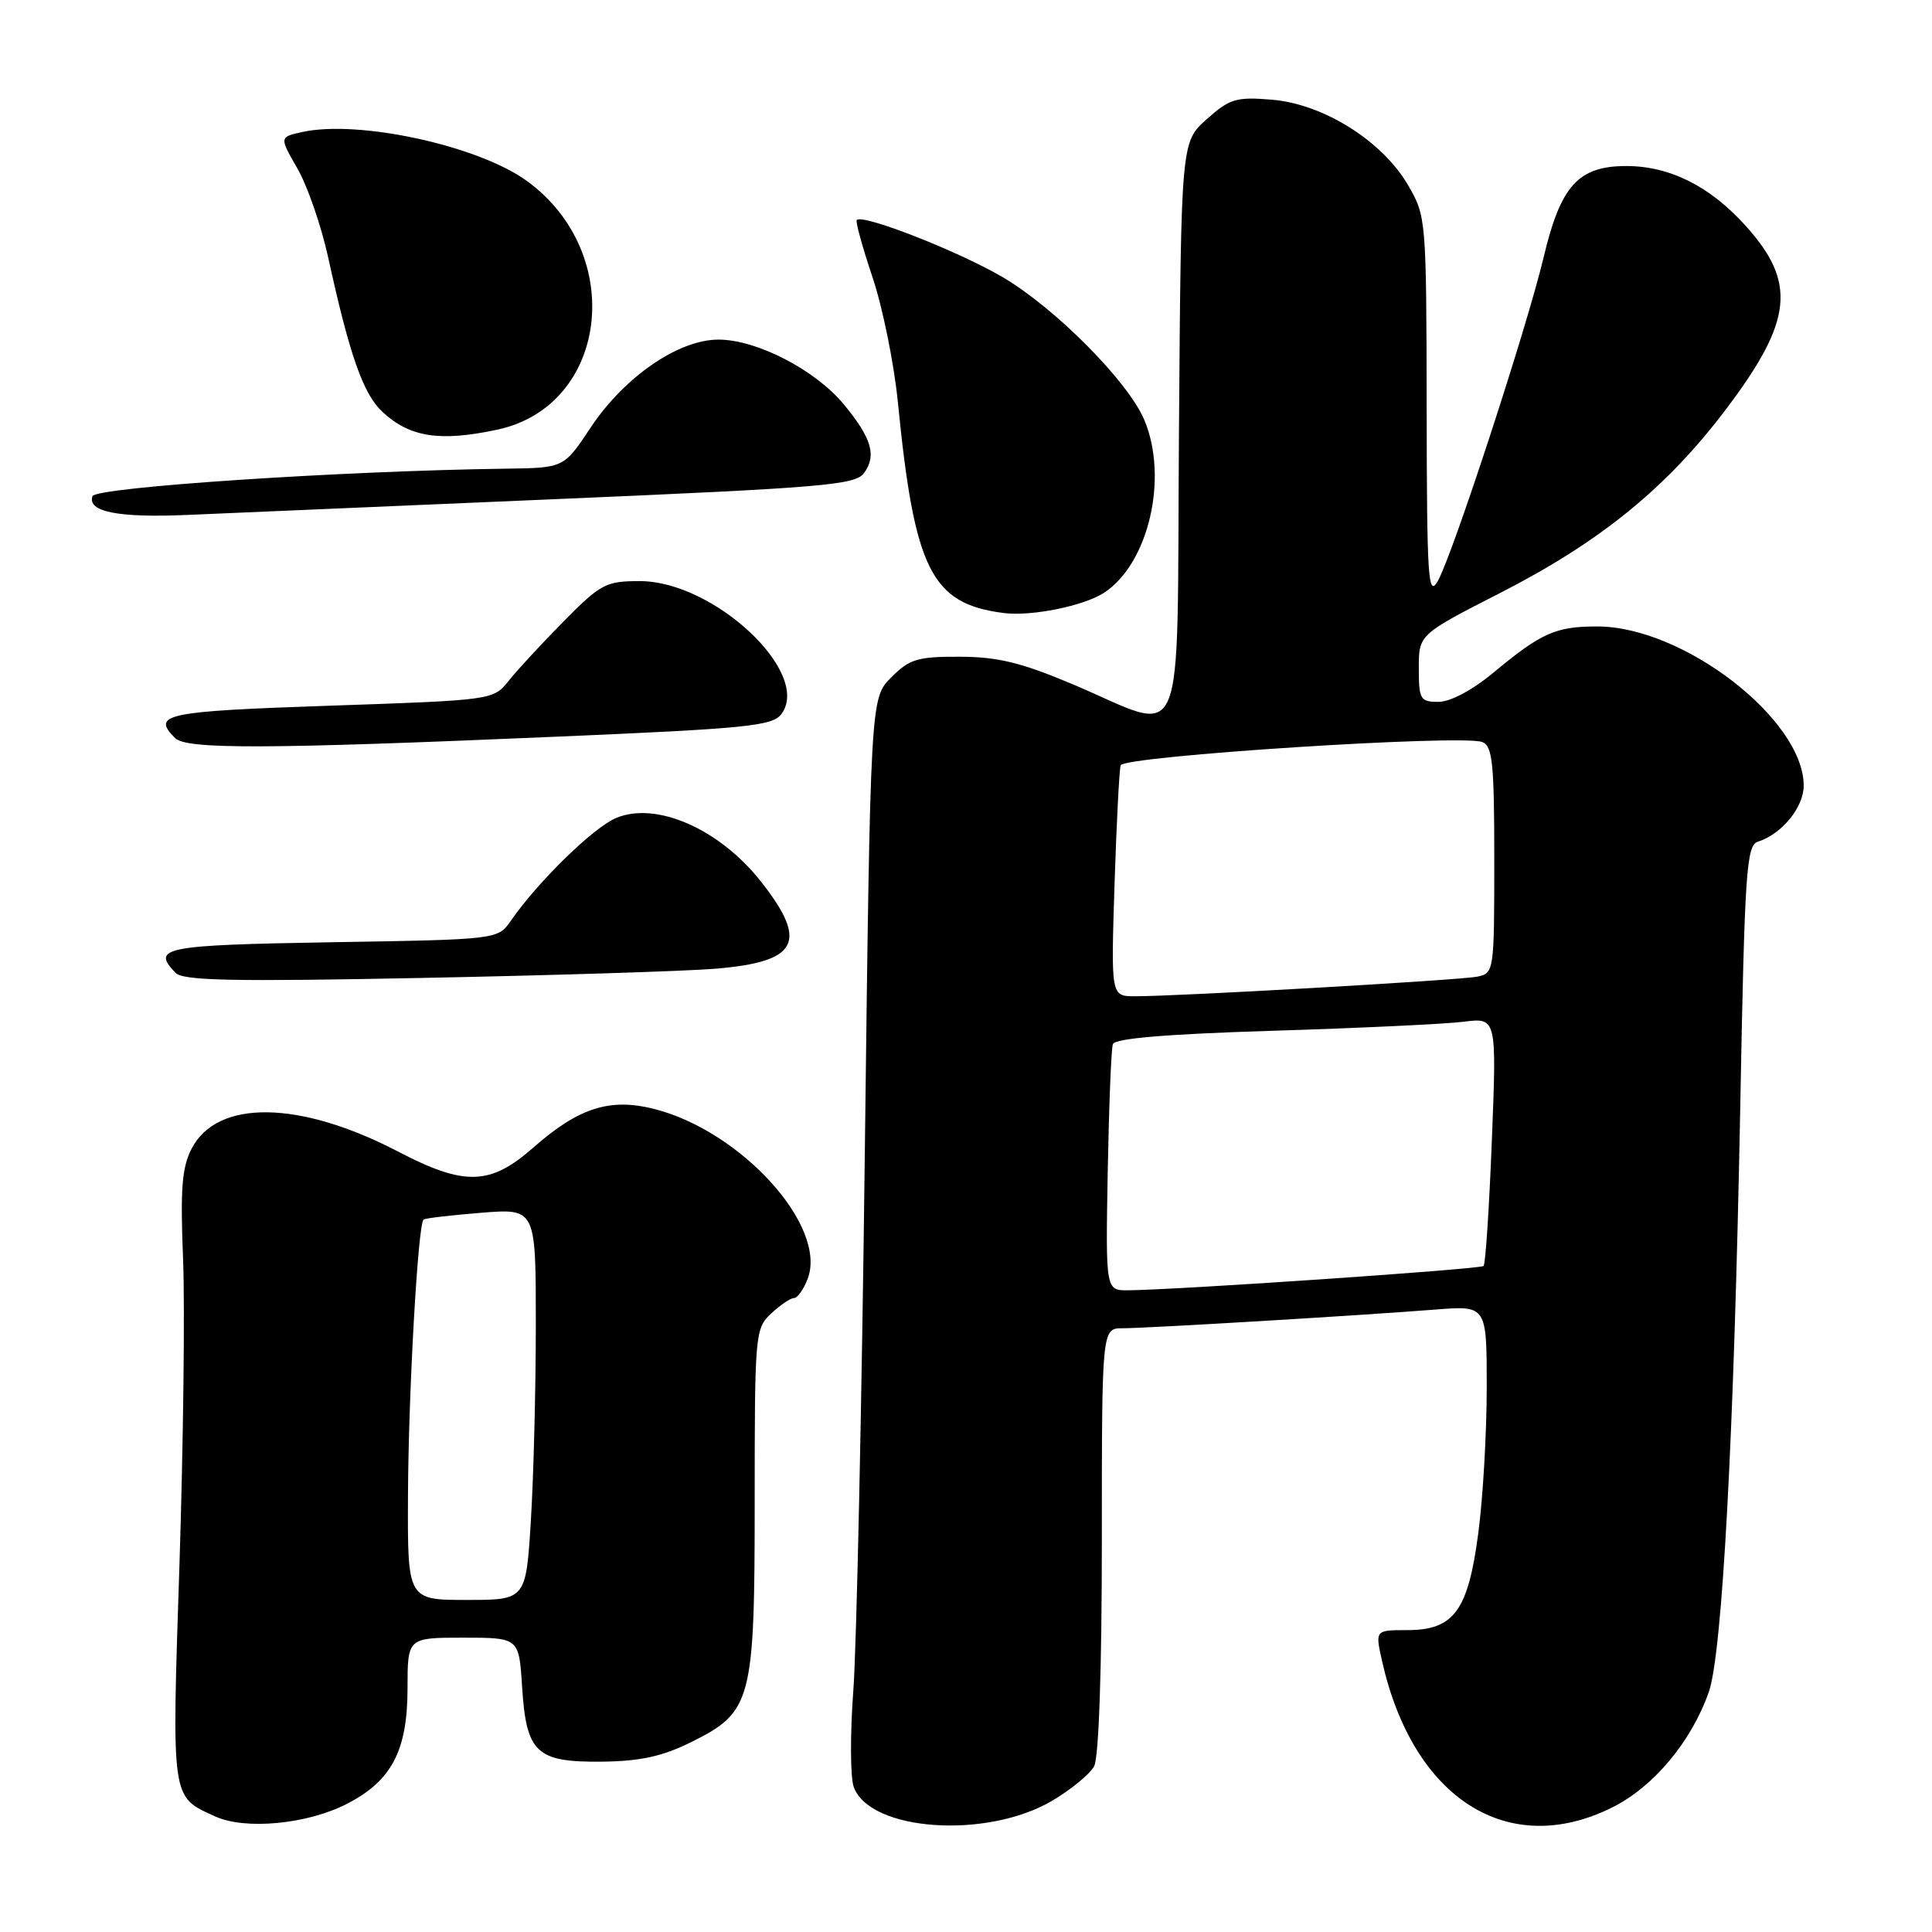<?xml version="1.0" encoding="UTF-8" standalone="no"?>
<!DOCTYPE svg PUBLIC "-//W3C//DTD SVG 1.1//EN" "http://www.w3.org/Graphics/SVG/1.1/DTD/svg11.dtd" >
<svg xmlns="http://www.w3.org/2000/svg" xmlns:xlink="http://www.w3.org/1999/xlink" version="1.1" viewBox="0 0 256 256">
 <g >
 <path fill="currentColor"
d=" M 45.91 239.05 C 51.88 236.00 53.99 232.01 54.00 223.75 C 54.00 217.00 54.00 217.00 61.38 217.00 C 68.77 217.00 68.77 217.00 69.18 223.51 C 69.74 232.29 71.06 233.52 79.79 233.43 C 84.81 233.37 87.76 232.73 91.50 230.88 C 99.65 226.85 100.00 225.52 100.00 198.79 C 100.00 176.71 100.06 176.02 102.19 174.04 C 103.39 172.92 104.75 172.00 105.21 172.00 C 105.67 172.00 106.49 170.85 107.02 169.45 C 109.67 162.49 98.23 149.85 86.64 146.93 C 80.80 145.46 76.65 146.79 70.68 152.05 C 64.96 157.09 61.57 157.19 52.75 152.59 C 39.72 145.80 28.79 145.64 25.40 152.19 C 24.10 154.70 23.88 157.53 24.26 166.90 C 24.51 173.28 24.29 191.46 23.78 207.30 C 22.75 238.77 22.64 238.00 28.50 240.68 C 32.49 242.50 40.64 241.73 45.91 239.05 Z  M 139.38 238.63 C 141.90 237.15 144.42 235.08 144.98 234.03 C 145.60 232.87 146.00 221.20 146.00 204.07 C 146.00 176.00 146.00 176.00 148.77 176.00 C 151.99 176.00 180.38 174.30 190.25 173.52 C 197.00 172.99 197.00 172.99 197.00 183.83 C 197.00 189.80 196.50 198.47 195.89 203.09 C 194.53 213.46 192.67 216.00 186.43 216.00 C 182.21 216.00 182.21 216.00 183.13 220.10 C 187.24 238.36 199.84 246.37 213.64 239.49 C 219.10 236.77 224.10 230.79 226.42 224.22 C 228.21 219.15 229.77 190.23 230.59 146.78 C 231.18 115.32 231.40 112.01 232.95 111.52 C 236.10 110.52 239.00 106.97 239.00 104.11 C 239.00 95.34 223.07 83.03 211.68 83.01 C 206.14 83.00 204.25 83.84 197.86 89.15 C 195.09 91.45 192.17 93.00 190.61 93.00 C 188.19 93.00 188.00 92.68 188.00 88.54 C 188.00 84.08 188.00 84.08 198.76 78.58 C 212.12 71.75 220.90 64.59 228.80 54.10 C 237.56 42.48 238.08 37.41 231.29 29.90 C 226.56 24.66 221.24 22.00 215.49 22.00 C 209.15 22.00 206.79 24.59 204.55 34.05 C 202.33 43.39 192.44 73.65 190.51 77.00 C 189.23 79.22 189.07 76.70 189.04 54.09 C 189.00 28.90 188.98 28.64 186.53 24.46 C 183.12 18.65 175.33 13.77 168.53 13.21 C 163.80 12.82 162.95 13.07 159.89 15.80 C 156.50 18.83 156.50 18.83 156.22 57.03 C 155.89 100.97 157.51 97.14 142.00 90.61 C 135.31 87.79 132.15 87.03 127.17 87.02 C 121.59 87.00 120.52 87.32 118.09 89.76 C 115.33 92.52 115.33 92.52 114.59 153.01 C 114.19 186.28 113.50 218.22 113.07 224.00 C 112.64 229.78 112.66 235.53 113.13 236.80 C 115.30 242.65 130.69 243.72 139.38 238.63 Z  M 94.80 128.36 C 105.78 127.45 107.15 124.84 100.83 116.81 C 95.33 109.83 86.95 106.15 81.63 108.39 C 78.62 109.66 71.29 116.81 67.70 121.99 C 65.97 124.49 65.97 124.49 43.99 124.85 C 21.65 125.23 20.03 125.54 23.25 128.90 C 24.25 129.95 30.77 130.08 56.00 129.58 C 73.33 129.24 90.79 128.69 94.80 128.36 Z  M 73.37 97.63 C 99.16 96.53 102.38 96.20 103.56 94.59 C 107.55 89.13 94.60 77.00 84.78 77.00 C 80.28 77.00 79.61 77.36 74.73 82.29 C 71.85 85.20 68.57 88.75 67.43 90.18 C 65.36 92.77 65.36 92.77 43.68 93.51 C 21.88 94.25 20.03 94.63 23.20 97.80 C 24.70 99.30 35.23 99.27 73.37 97.63 Z  M 146.30 78.54 C 152.20 74.68 154.84 63.34 151.64 55.67 C 149.52 50.60 139.90 40.89 132.92 36.76 C 127.10 33.33 114.34 28.32 113.53 29.15 C 113.33 29.34 114.28 32.77 115.62 36.76 C 116.96 40.75 118.46 48.17 118.97 53.26 C 121.17 75.54 123.40 80.00 133.00 81.23 C 136.67 81.70 143.62 80.29 146.30 78.54 Z  M 73.35 66.15 C 109.15 64.62 113.33 64.27 114.49 62.68 C 116.18 60.37 115.51 58.07 111.82 53.59 C 108.04 49.02 100.28 45.00 95.20 45.00 C 89.90 45.00 82.73 49.93 78.26 56.66 C 74.72 62.00 74.72 62.00 67.11 62.10 C 45.28 62.39 12.64 64.56 12.25 65.75 C 11.56 67.82 15.68 68.63 24.84 68.23 C 29.60 68.02 51.43 67.08 73.35 66.15 Z  M 65.91 56.93 C 80.65 53.76 83.03 33.55 69.79 23.96 C 63.34 19.29 47.52 15.85 40.06 17.49 C 37.01 18.16 37.01 18.16 39.41 22.33 C 40.73 24.62 42.55 29.88 43.46 34.00 C 46.32 47.08 48.12 52.20 50.68 54.58 C 54.32 57.95 58.28 58.56 65.91 56.93 Z  M 54.06 198.25 C 54.11 184.70 55.38 162.24 56.12 161.60 C 56.33 161.42 59.76 161.02 63.75 160.70 C 71.00 160.12 71.00 160.12 71.00 175.40 C 71.00 183.81 70.71 195.48 70.35 201.34 C 69.70 212.00 69.70 212.00 61.85 212.00 C 54.00 212.00 54.00 212.00 54.06 198.25 Z  M 146.78 155.25 C 146.94 146.59 147.24 138.99 147.46 138.36 C 147.73 137.59 154.53 137.02 168.68 136.58 C 180.13 136.23 191.48 135.69 193.91 135.39 C 198.32 134.83 198.32 134.83 197.68 151.06 C 197.33 159.99 196.84 167.50 196.58 167.75 C 196.16 168.17 156.28 170.90 149.50 170.97 C 146.50 171.00 146.50 171.00 146.78 155.25 Z  M 147.68 117.25 C 147.94 109.14 148.31 102.01 148.49 101.41 C 148.86 100.18 193.72 97.29 196.40 98.32 C 197.77 98.85 198.00 101.12 198.00 113.95 C 198.00 128.72 197.96 128.97 195.75 129.41 C 193.43 129.88 155.93 132.03 150.35 132.01 C 147.21 132.00 147.21 132.00 147.68 117.25 Z "/>
</g>
</svg>